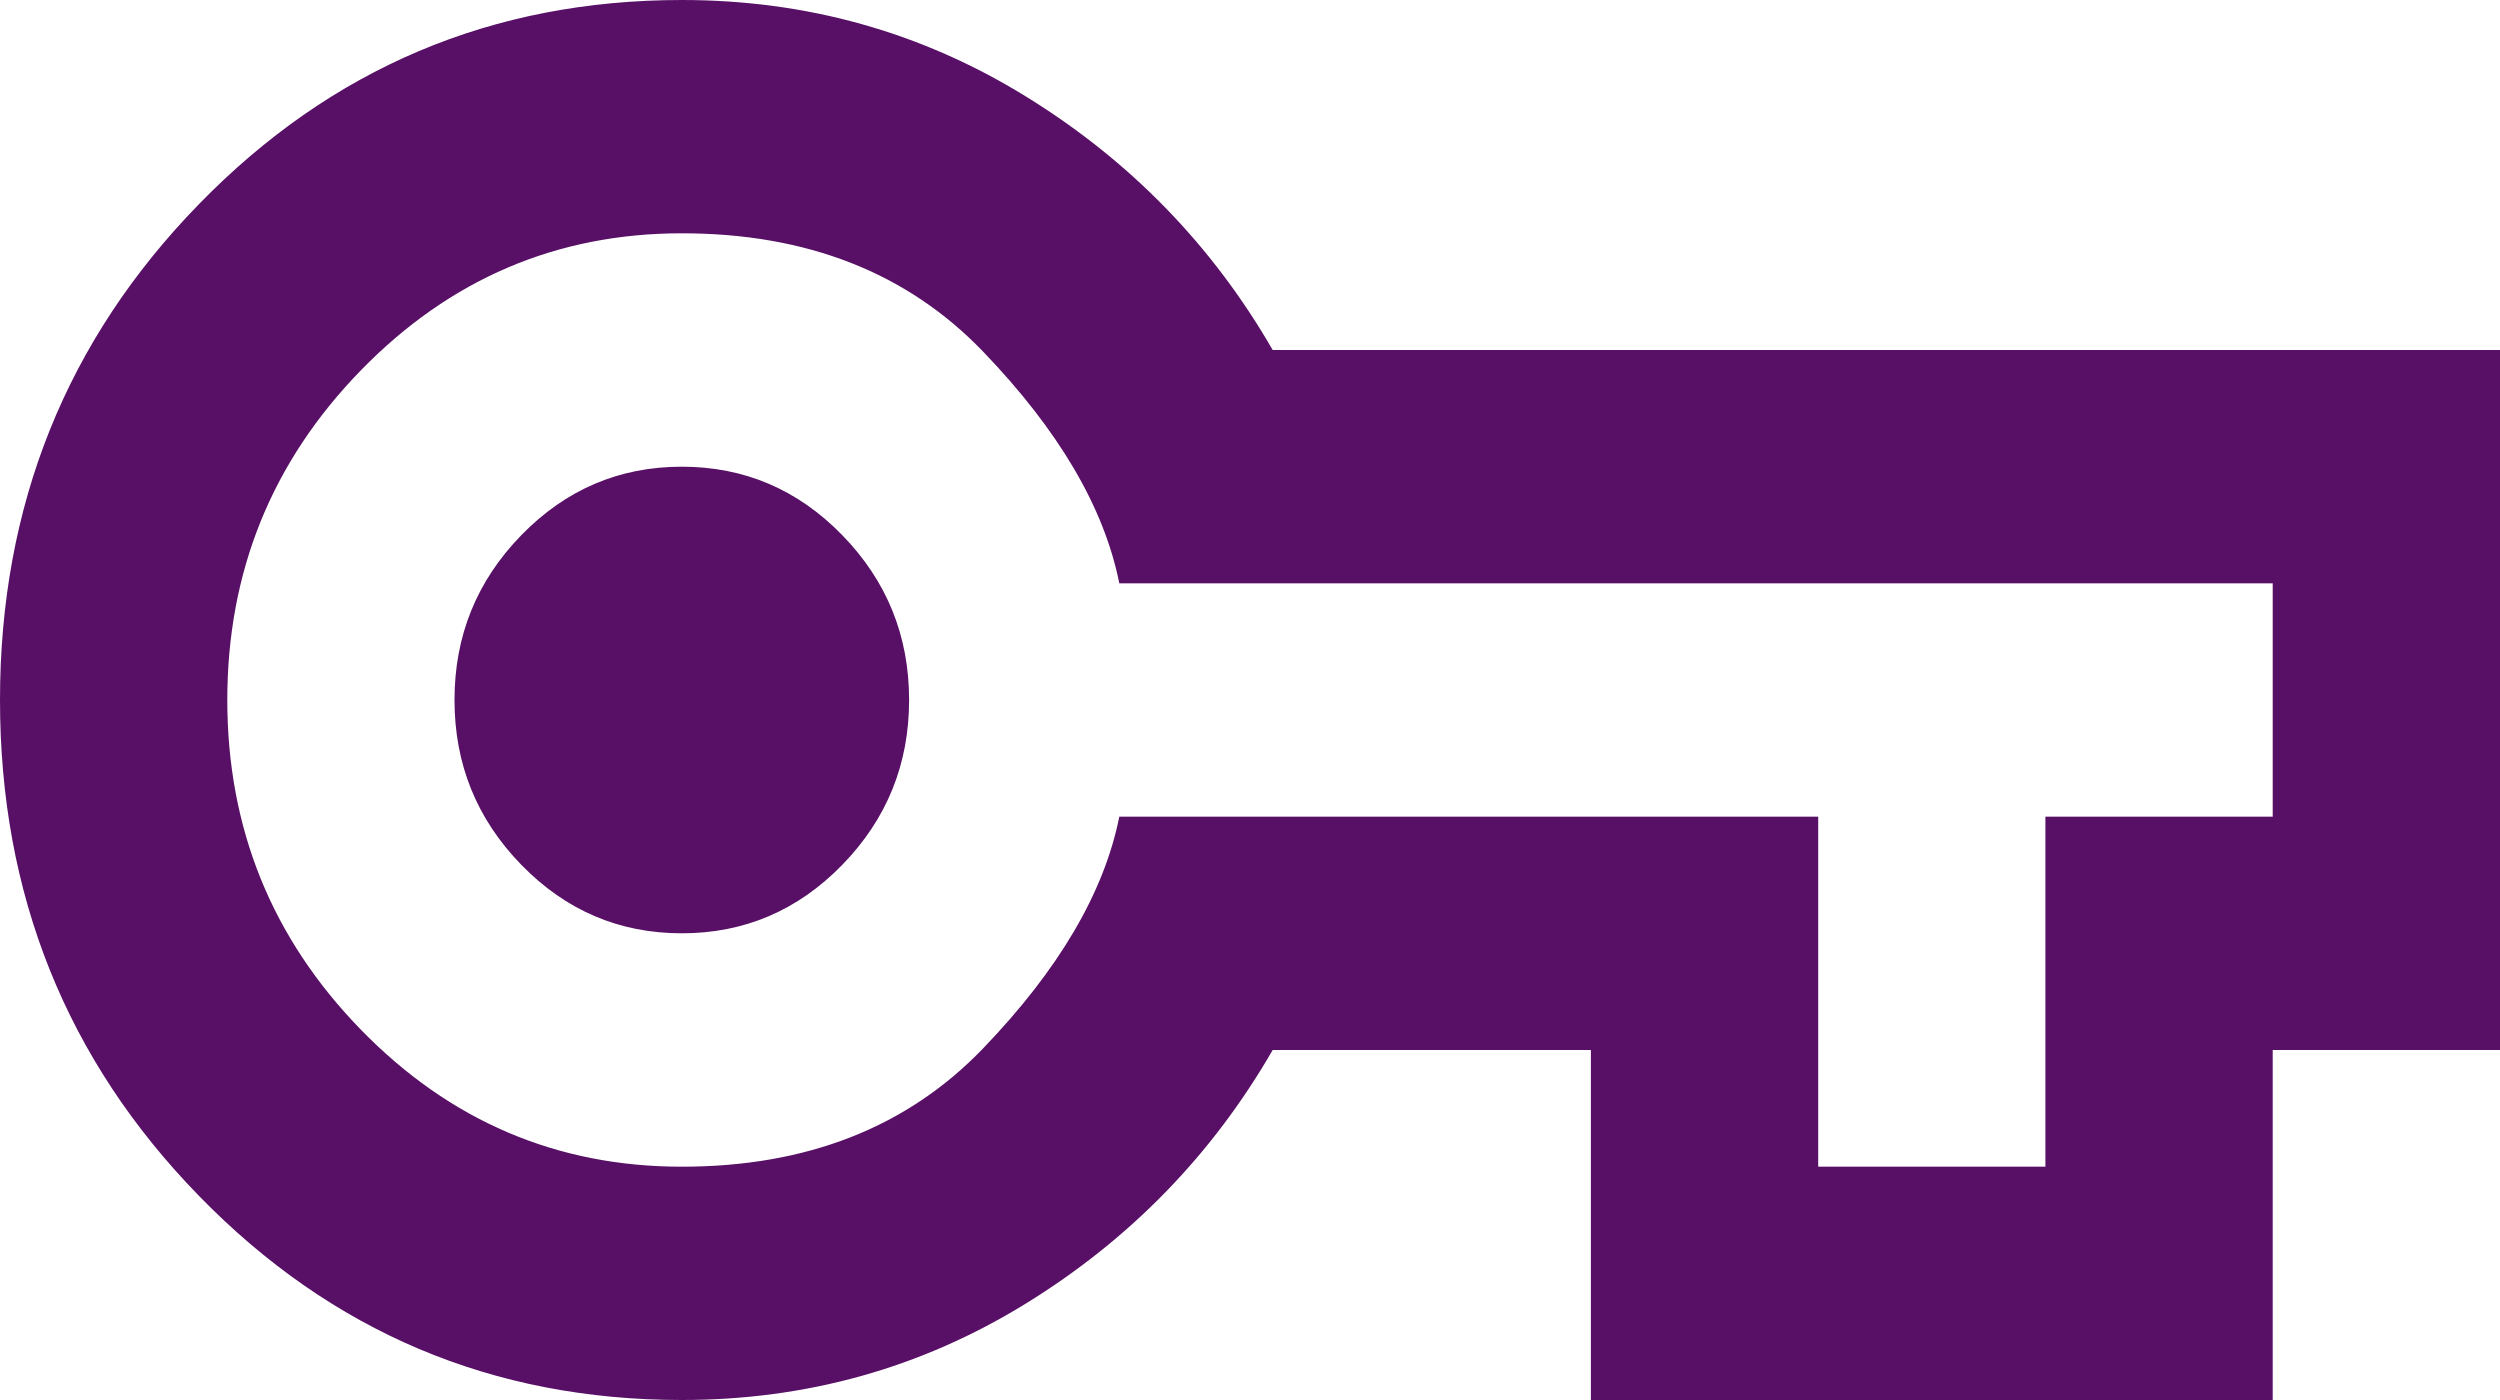 <svg width="25" height="14" viewBox="0 0 25 14" fill="none" xmlns="http://www.w3.org/2000/svg">
<path d="M6.818 14C4.924 14 3.314 13.319 1.989 11.958C0.663 10.597 0 8.944 0 7C0 5.056 0.663 3.403 1.989 2.042C3.314 0.681 4.924 0 6.818 0C8.068 0 9.214 0.321 10.256 0.963C11.297 1.604 12.121 2.45 12.727 3.5H25V10.5H22.727V14H15.909V10.5H12.727C12.121 11.55 11.297 12.396 10.256 13.037C9.214 13.679 8.068 14 6.818 14ZM6.818 11.667C8.068 11.667 9.072 11.273 9.83 10.485C10.587 9.698 11.042 8.925 11.193 8.167H18.182V11.667H20.454V8.167H22.727V5.833H11.193C11.042 5.075 10.587 4.302 9.83 3.515C9.072 2.727 8.068 2.333 6.818 2.333C5.568 2.333 4.498 2.79 3.608 3.704C2.718 4.618 2.273 5.717 2.273 7C2.273 8.283 2.718 9.382 3.608 10.296C4.498 11.21 5.568 11.667 6.818 11.667ZM6.818 9.333C7.443 9.333 7.978 9.105 8.423 8.648C8.868 8.191 9.091 7.642 9.091 7C9.091 6.358 8.868 5.809 8.423 5.352C7.978 4.895 7.443 4.667 6.818 4.667C6.193 4.667 5.658 4.895 5.213 5.352C4.768 5.809 4.545 6.358 4.545 7C4.545 7.642 4.768 8.191 5.213 8.648C5.658 9.105 6.193 9.333 6.818 9.333Z" fill="#580F66"/>
</svg>

